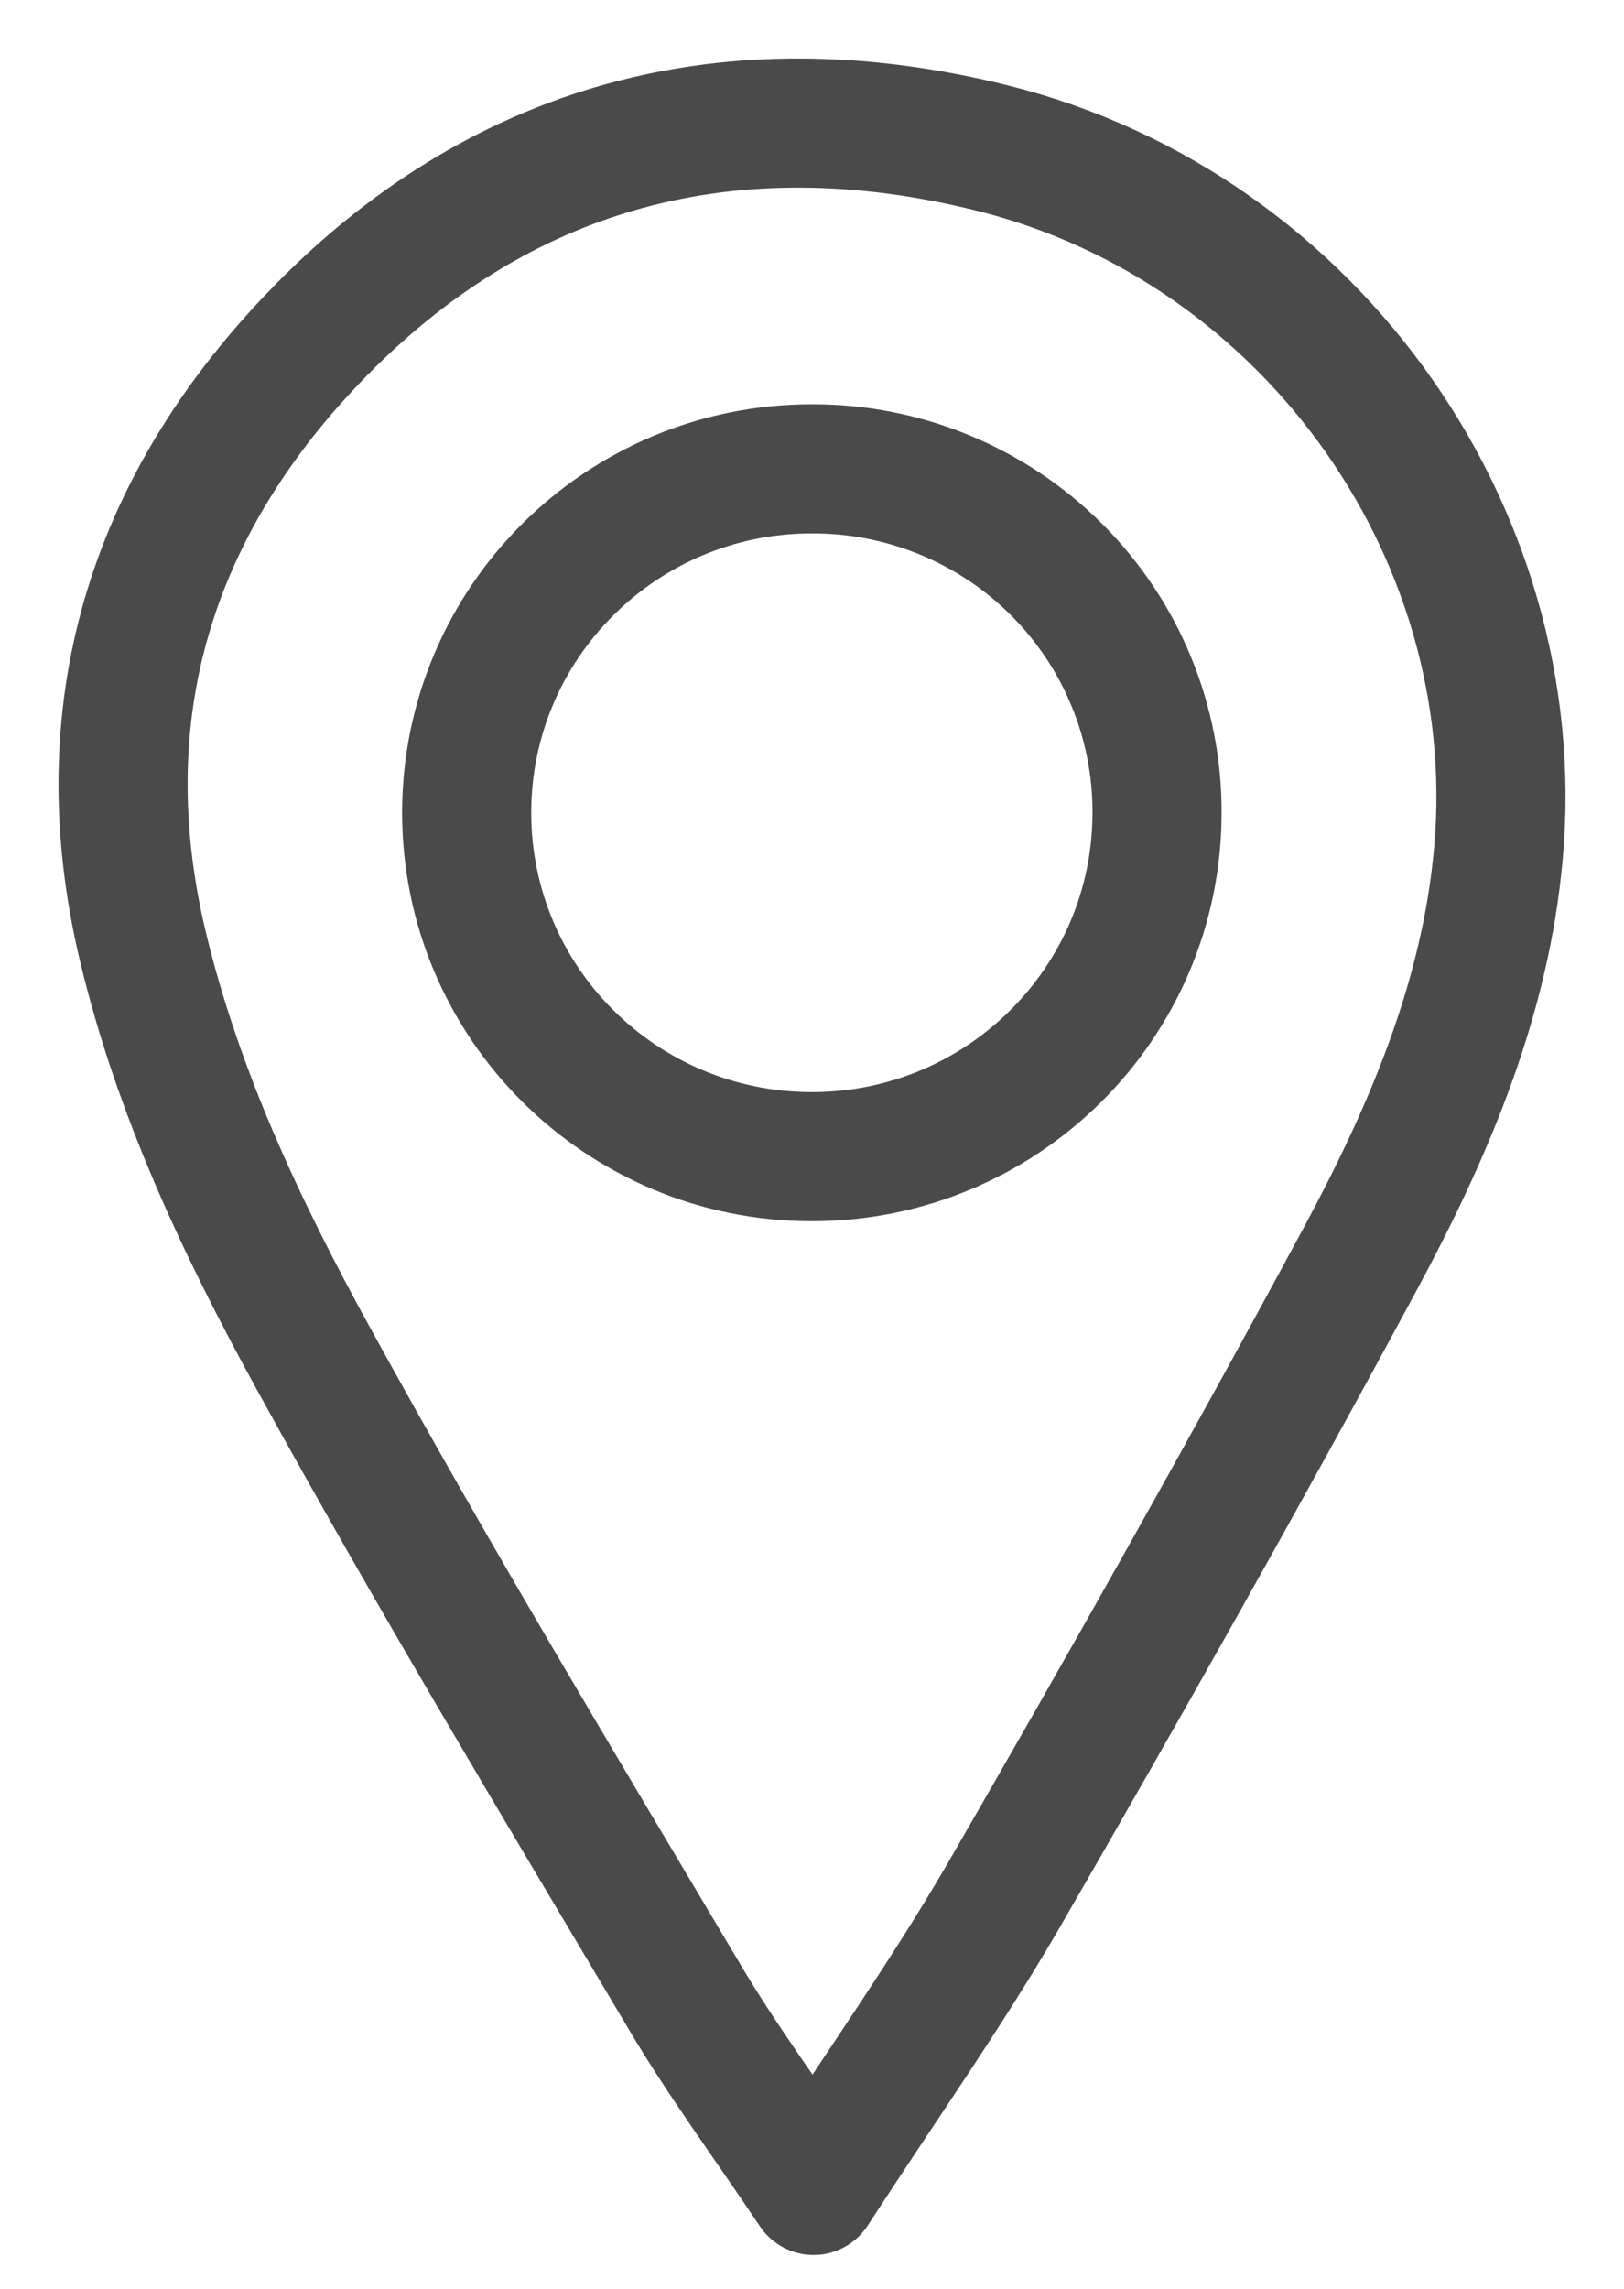 <?xml version="1.0" encoding="UTF-8"?>
<svg width="22px" height="31px" viewBox="0 0 22 31" version="1.1" xmlns="http://www.w3.org/2000/svg" xmlns:xlink="http://www.w3.org/1999/xlink">
    <!-- Generator: Sketch 50.2 (55047) - http://www.bohemiancoding.com/sketch -->
    <title>icon place</title>
    <desc>Created with Sketch.</desc>
    <defs></defs>
    <g id="Welcome" stroke="none" stroke-width="1" fill="none" fill-rule="evenodd">
        <g id="Map-Desktop" transform="translate(-735, -507)">
            <g id="icon-place" transform="translate(730, 506)">
                <rect id="Rectangle" x="0" y="0" width="32" height="32"></rect>
                <g id="punkt-02" transform="translate(6.667, 2.667)" fill-rule="nonzero" stroke="#4A4A4A" stroke-linecap="round" stroke-linejoin="round" stroke-width="1.749">
                    <path d="M9.354,28 C8.72,27.054 8.123,26.249 7.613,25.389 C5.912,22.529 4.192,19.668 2.582,16.739 C1.608,14.969 0.74,13.127 0.266,11.141 C-0.486,7.98 0.379,5.216 2.565,2.926 C5.082,0.284 8.244,-0.54 11.77,0.337 C16.144,1.424 19.114,5.69 18.611,10.097 C18.406,11.976 17.656,13.721 16.766,15.372 C15.193,18.291 13.562,21.18 11.903,24.051 C11.136,25.366 10.254,26.611 9.354,28 Z M9.327,4.683 C6.747,4.685 4.656,6.769 4.655,9.34 C4.655,11.911 6.745,13.996 9.326,13.999 C11.906,14.002 14.001,11.922 14.007,9.351 C14.014,8.112 13.523,6.922 12.644,6.045 C11.765,5.168 10.571,4.678 9.327,4.683 Z" id="Shape"></path>
                </g>
            </g>
        </g>
    </g>
</svg>